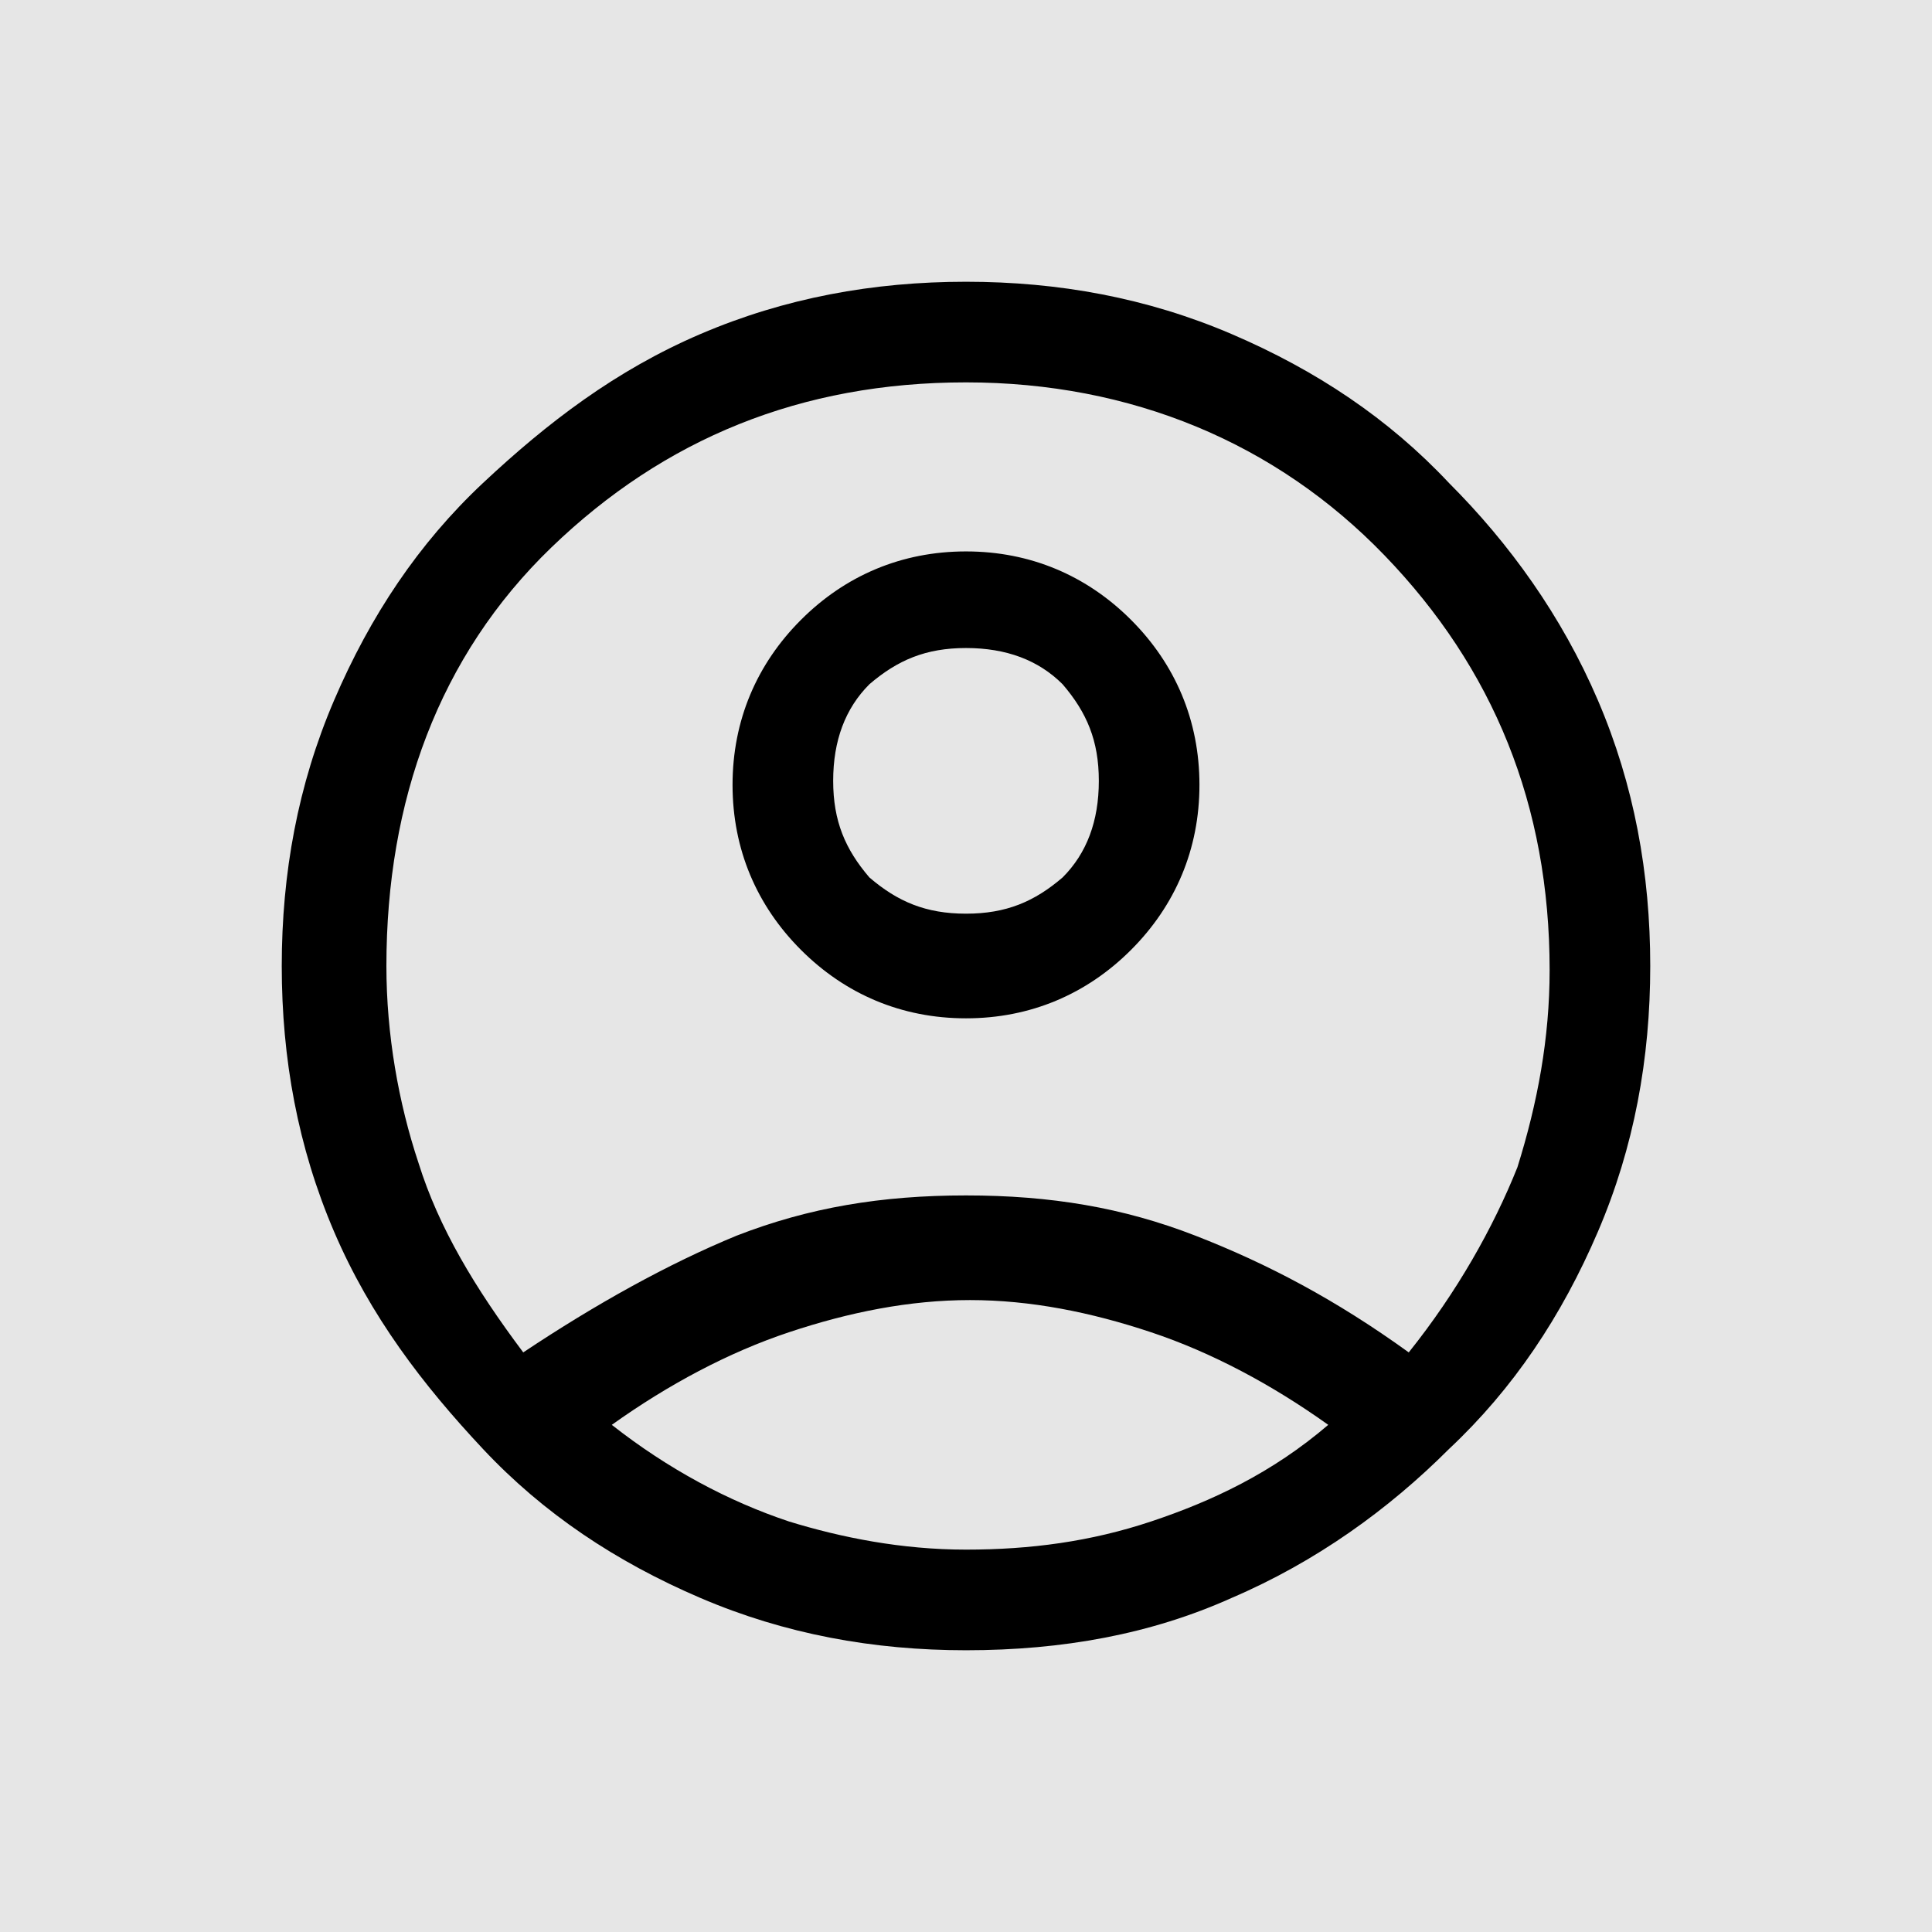 <?xml version="1.0" encoding="utf-8"?>
<!-- Generator: Adobe Illustrator 27.0.0, SVG Export Plug-In . SVG Version: 6.00 Build 0)  -->
<svg version="1.1" id="Layer_1" xmlns="http://www.w3.org/2000/svg" xmlns:xlink="http://www.w3.org/1999/xlink" x="0px" y="0px"
	 viewBox="0 0 48 48" style="enable-background:new 0 0 48 48;" xml:space="preserve">
<style type="text/css">
	.st0{fill:#E6E6E6;}
</style>
<rect class="st0" width="48" height="48"/>
<path d="M13,33.6c1.8-1.2,3.6-2.2,5.3-2.9c1.8-0.7,3.6-1,5.7-1s3.9,0.3,5.7,1c1.8,0.7,3.5,1.6,5.3,2.9c1.2-1.5,2.1-3.1,2.7-4.6
	c0.5-1.6,0.8-3.2,0.8-4.9c0-4.1-1.4-7.5-4.1-10.3S28.1,9.5,24,9.5s-7.5,1.4-10.3,4.1S9.6,19.9,9.6,24c0,1.7,0.3,3.4,0.8,4.9
	C10.9,30.5,11.8,32,13,33.6z M24,25.3c-1.6,0-3-0.6-4.1-1.7s-1.7-2.5-1.7-4.1s0.6-3,1.7-4.1c1.1-1.1,2.5-1.7,4.1-1.7s3,0.6,4.1,1.7
	c1.1,1.1,1.7,2.5,1.7,4.1s-0.6,3-1.7,4.1C27,24.7,25.6,25.3,24,25.3z M24,41c-2.3,0-4.5-0.4-6.6-1.3c-2.1-0.9-3.9-2.1-5.4-3.7
	s-2.8-3.3-3.7-5.4S7,26.3,7,24s0.4-4.5,1.3-6.6s2.1-3.9,3.7-5.4s3.3-2.8,5.4-3.7S21.7,7,24,7s4.5,0.4,6.6,1.3s3.9,2.1,5.4,3.7
	c1.5,1.5,2.8,3.3,3.7,5.4c0.9,2.1,1.3,4.3,1.3,6.6s-0.4,4.5-1.3,6.6c-0.9,2.1-2.1,3.9-3.7,5.4c-1.5,1.5-3.3,2.8-5.4,3.7
	C28.6,40.6,26.4,41,24,41z M24,38.5c1.6,0,3.1-0.2,4.6-0.7s3-1.2,4.4-2.4c-1.4-1-2.9-1.8-4.4-2.3c-1.5-0.5-3-0.8-4.5-0.8
	c-1.5,0-3,0.3-4.5,0.8c-1.5,0.5-3,1.3-4.4,2.3c1.4,1.1,2.9,1.9,4.4,2.4C20.9,38.2,22.4,38.5,24,38.5z M24,22.7c1,0,1.7-0.3,2.4-0.9
	c0.6-0.6,0.9-1.4,0.9-2.4c0-1-0.3-1.7-0.9-2.4c-0.6-0.6-1.4-0.9-2.4-0.9s-1.7,0.3-2.4,0.9c-0.6,0.6-0.9,1.4-0.9,2.4
	c0,1,0.3,1.7,0.9,2.4C22.3,22.4,23,22.7,24,22.7z"/>
</svg>
